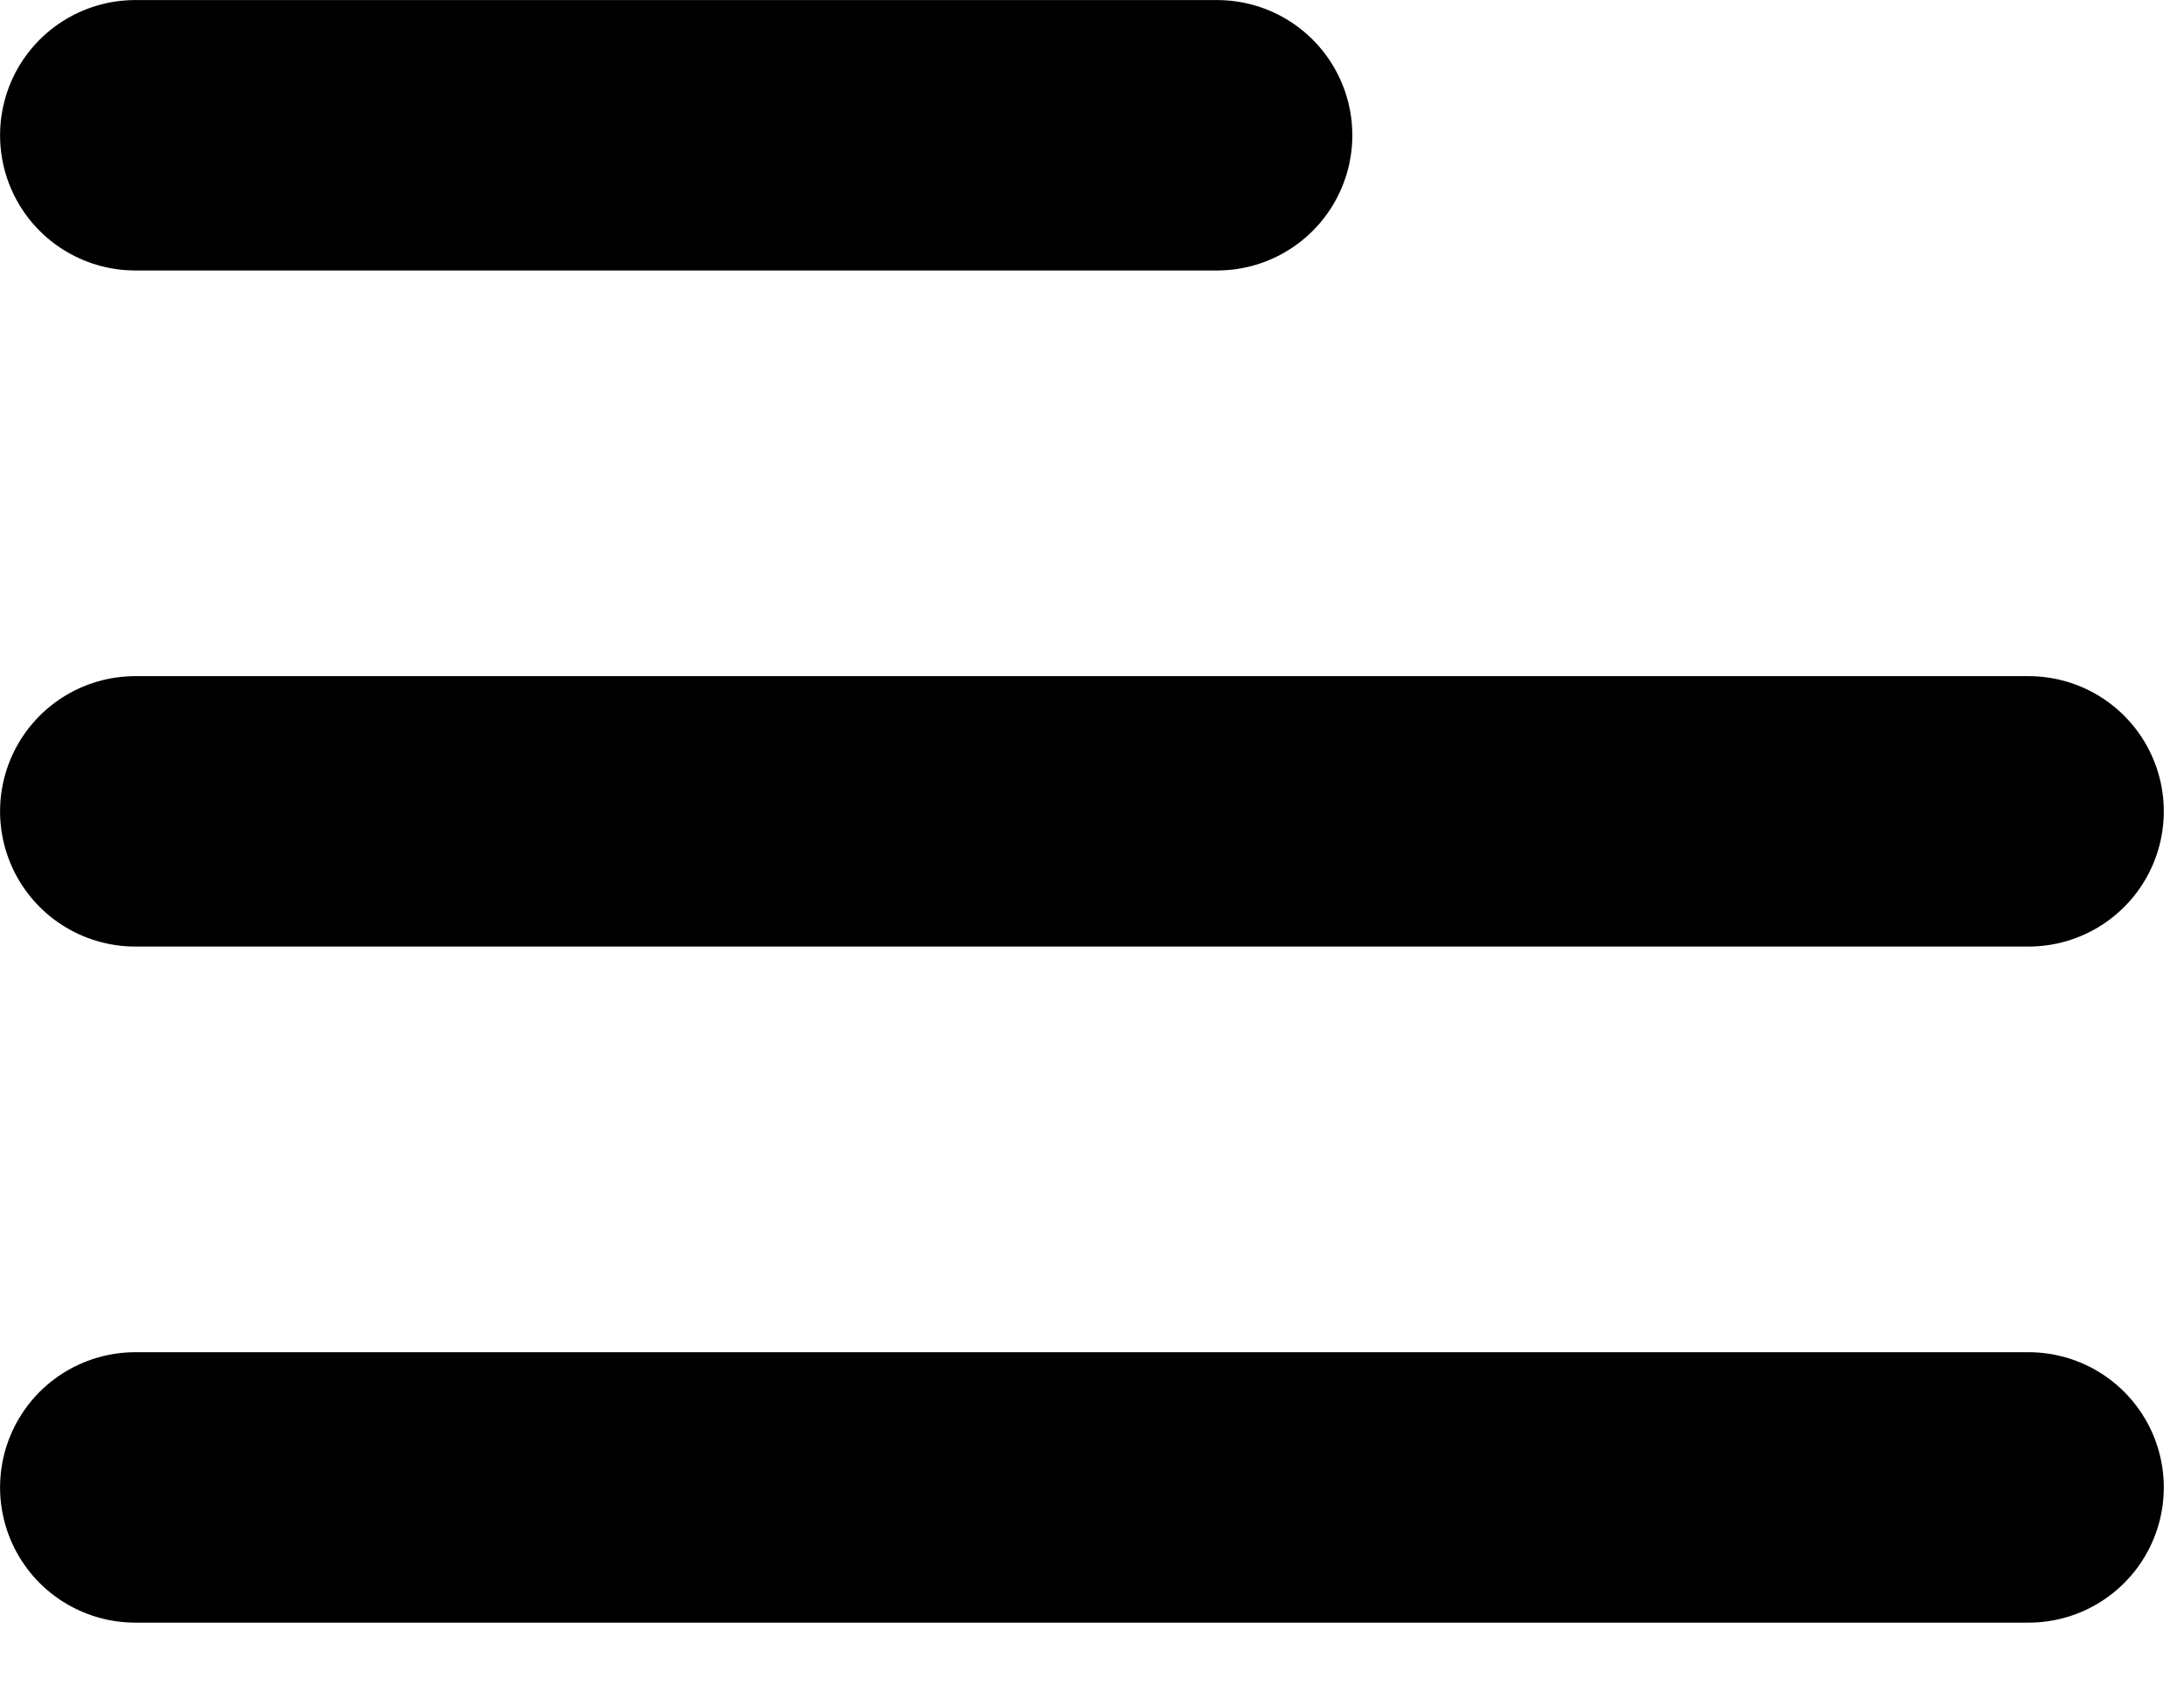 <svg width="18" height="14" viewBox="0 0 18 14" fill="none" xmlns="http://www.w3.org/2000/svg">
<path d="M1.115 12.261H16.719M1.115 6.688H16.719M1.115 1.115H10.031" stroke="black" stroke-width="2.229" stroke-linecap="round" stroke-linejoin="round"/>
</svg>
